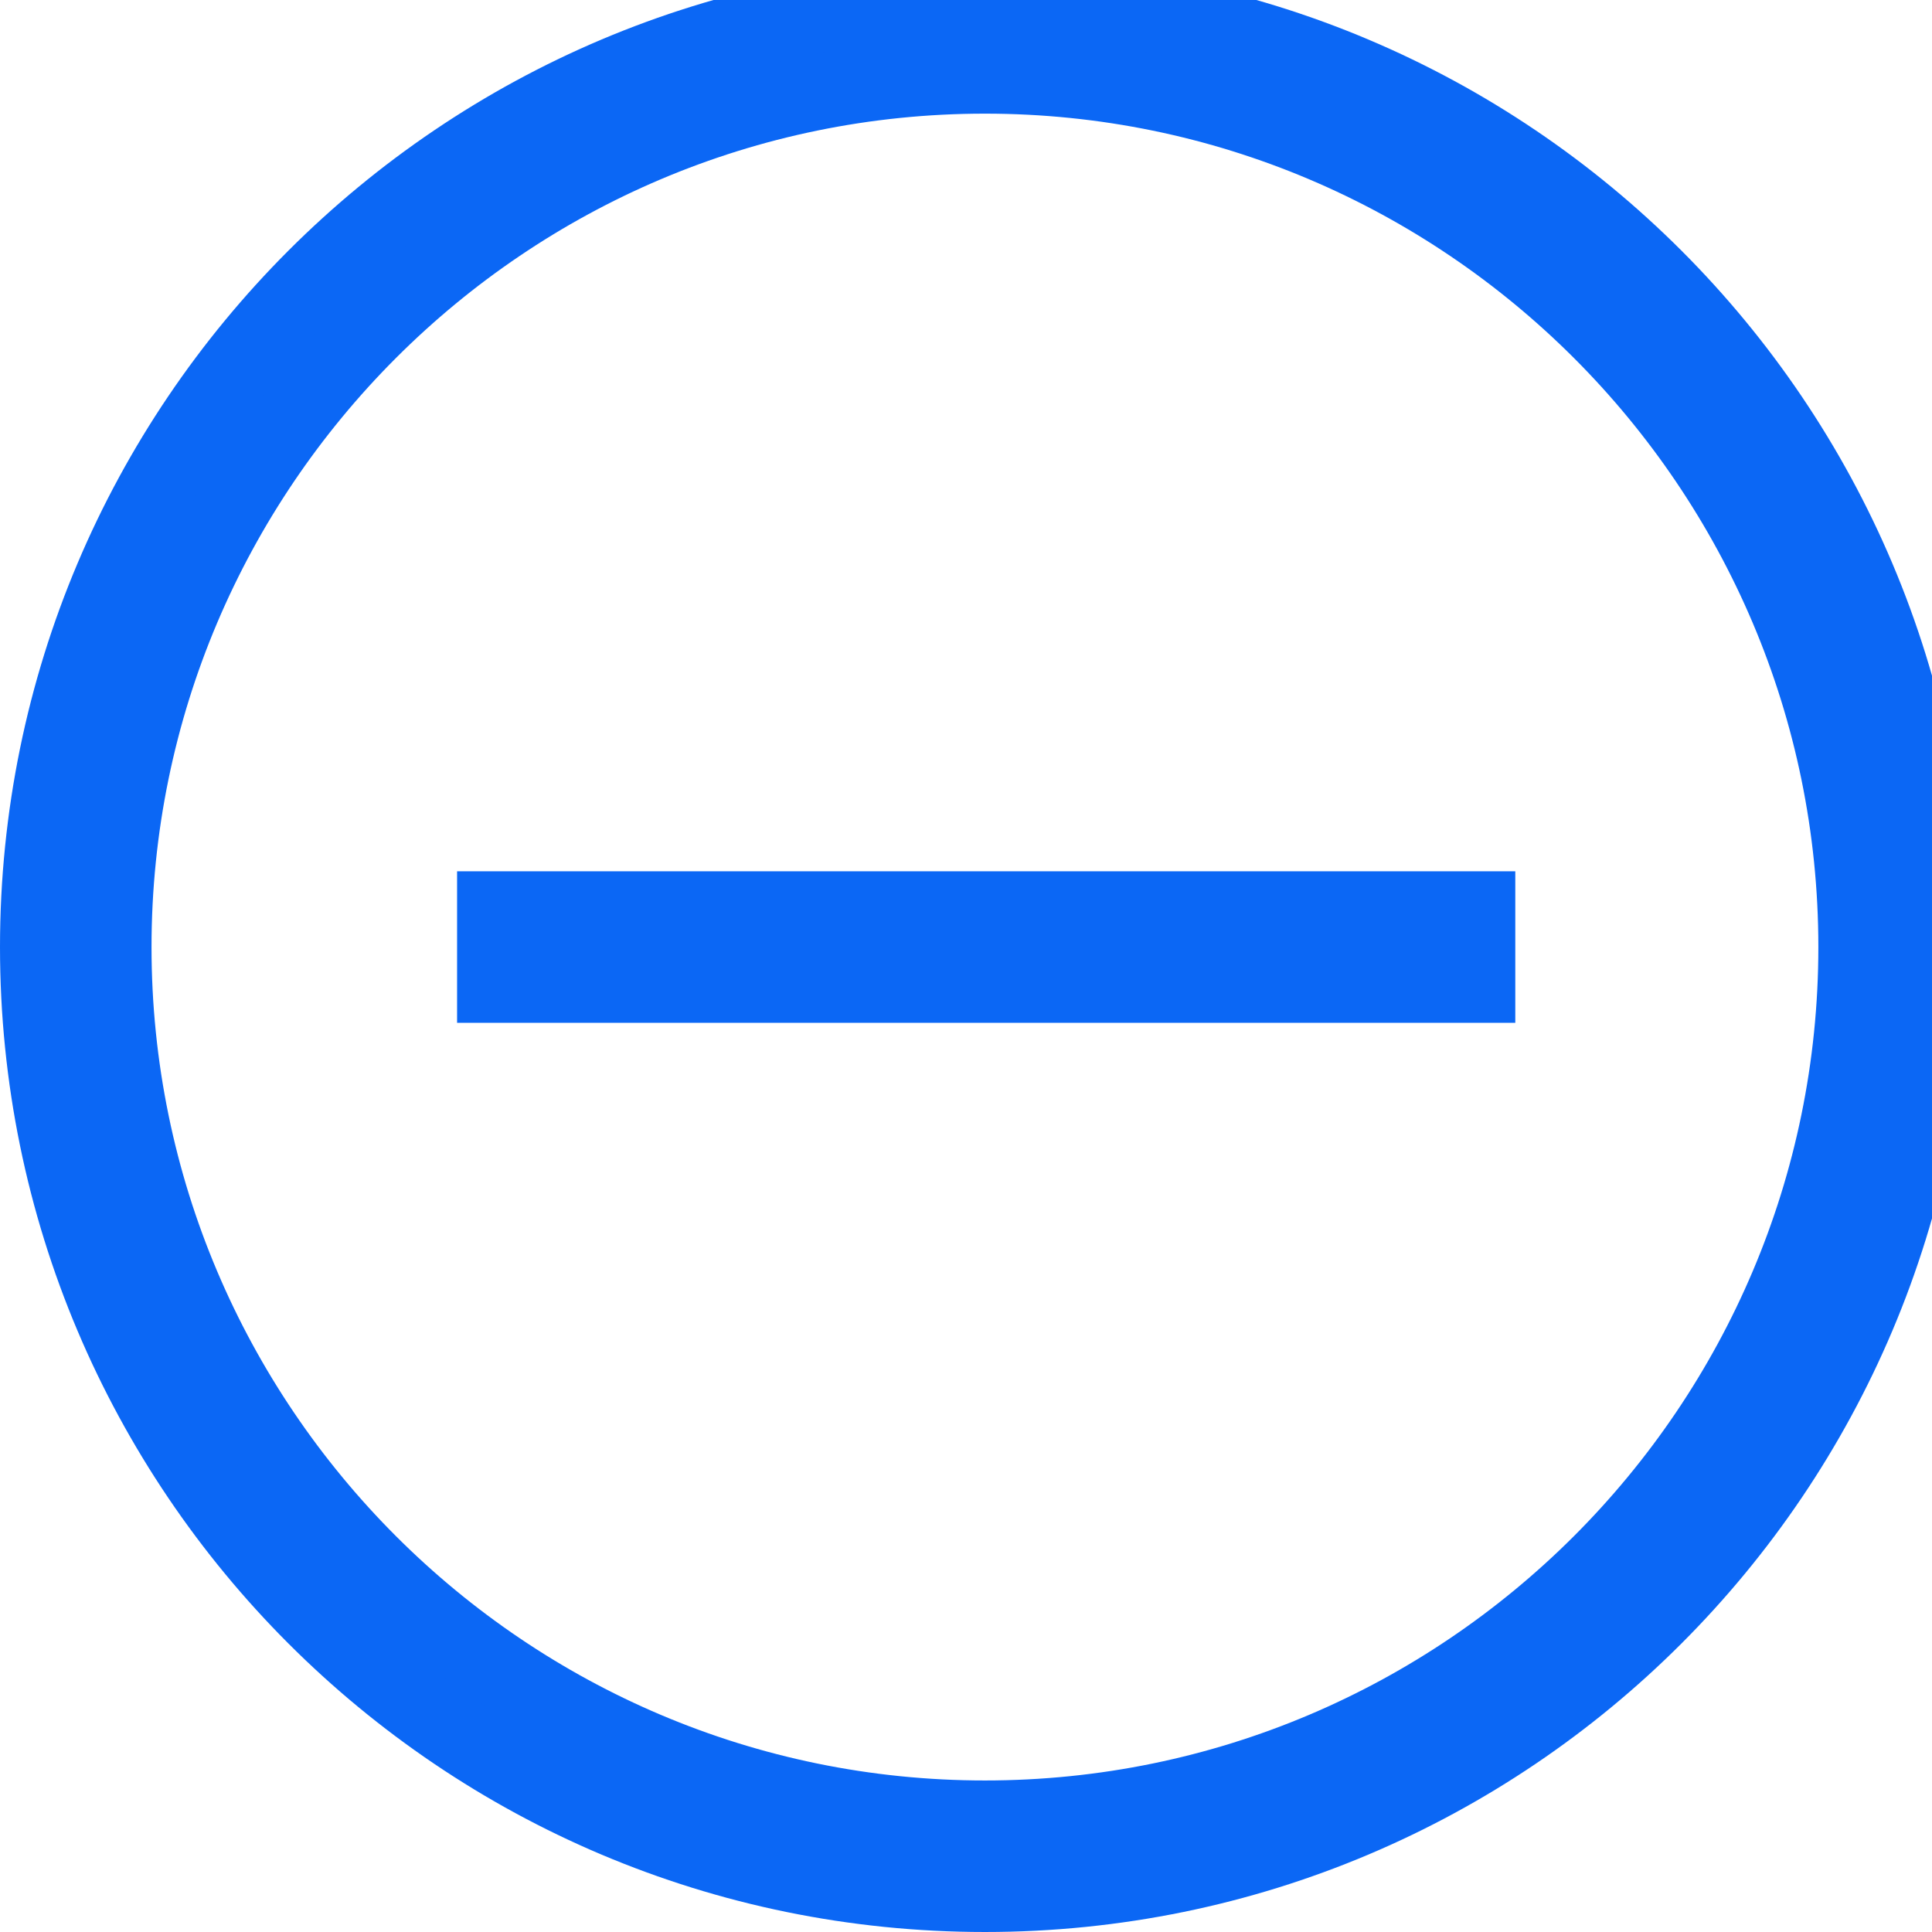 <?xml version="1.0" encoding="utf-8"?>
<!-- Generator: Adobe Illustrator 16.0.0, SVG Export Plug-In . SVG Version: 6.00 Build 0)  -->
<!DOCTYPE svg PUBLIC "-//W3C//DTD SVG 1.1//EN" "http://www.w3.org/Graphics/SVG/1.1/DTD/svg11.dtd">
<svg version="1.1" id="Layer_1" xmlns:xl="http://www.w3.org/1999/xlink"
	 xmlns="http://www.w3.org/2000/svg" xmlns:xlink="http://www.w3.org/1999/xlink" x="0px" y="0px" width="51px" height="51px"
	 viewBox="0 0 51 51" enable-background="new 0 0 51 51" xml:space="preserve">
<g>
	<title>Canvas 4</title>
	<g>
		<title>Layer 1</title>
		<path fill="#0B67F5" stroke="#0B67F5" stroke-width="2" stroke-miterlimit="10" d="M26,48C13.318,48,3,37.683,3,25
			C3,12.318,13.318,2,26,2s23,10.318,23,23C49,37.683,38.682,48,26,48 M26,0C12.191,0,1,11.192,1,25c0,13.81,11.191,25,25,25
			s25-11.19,25-25C51,11.192,39.809,0,26,0"/>
		<rect x="13.066" y="24" fill="#0B67F5" stroke="#0B67F5" stroke-width="2" stroke-miterlimit="10" width="25.934" height="2"/>
	</g>
</g>
</svg>
